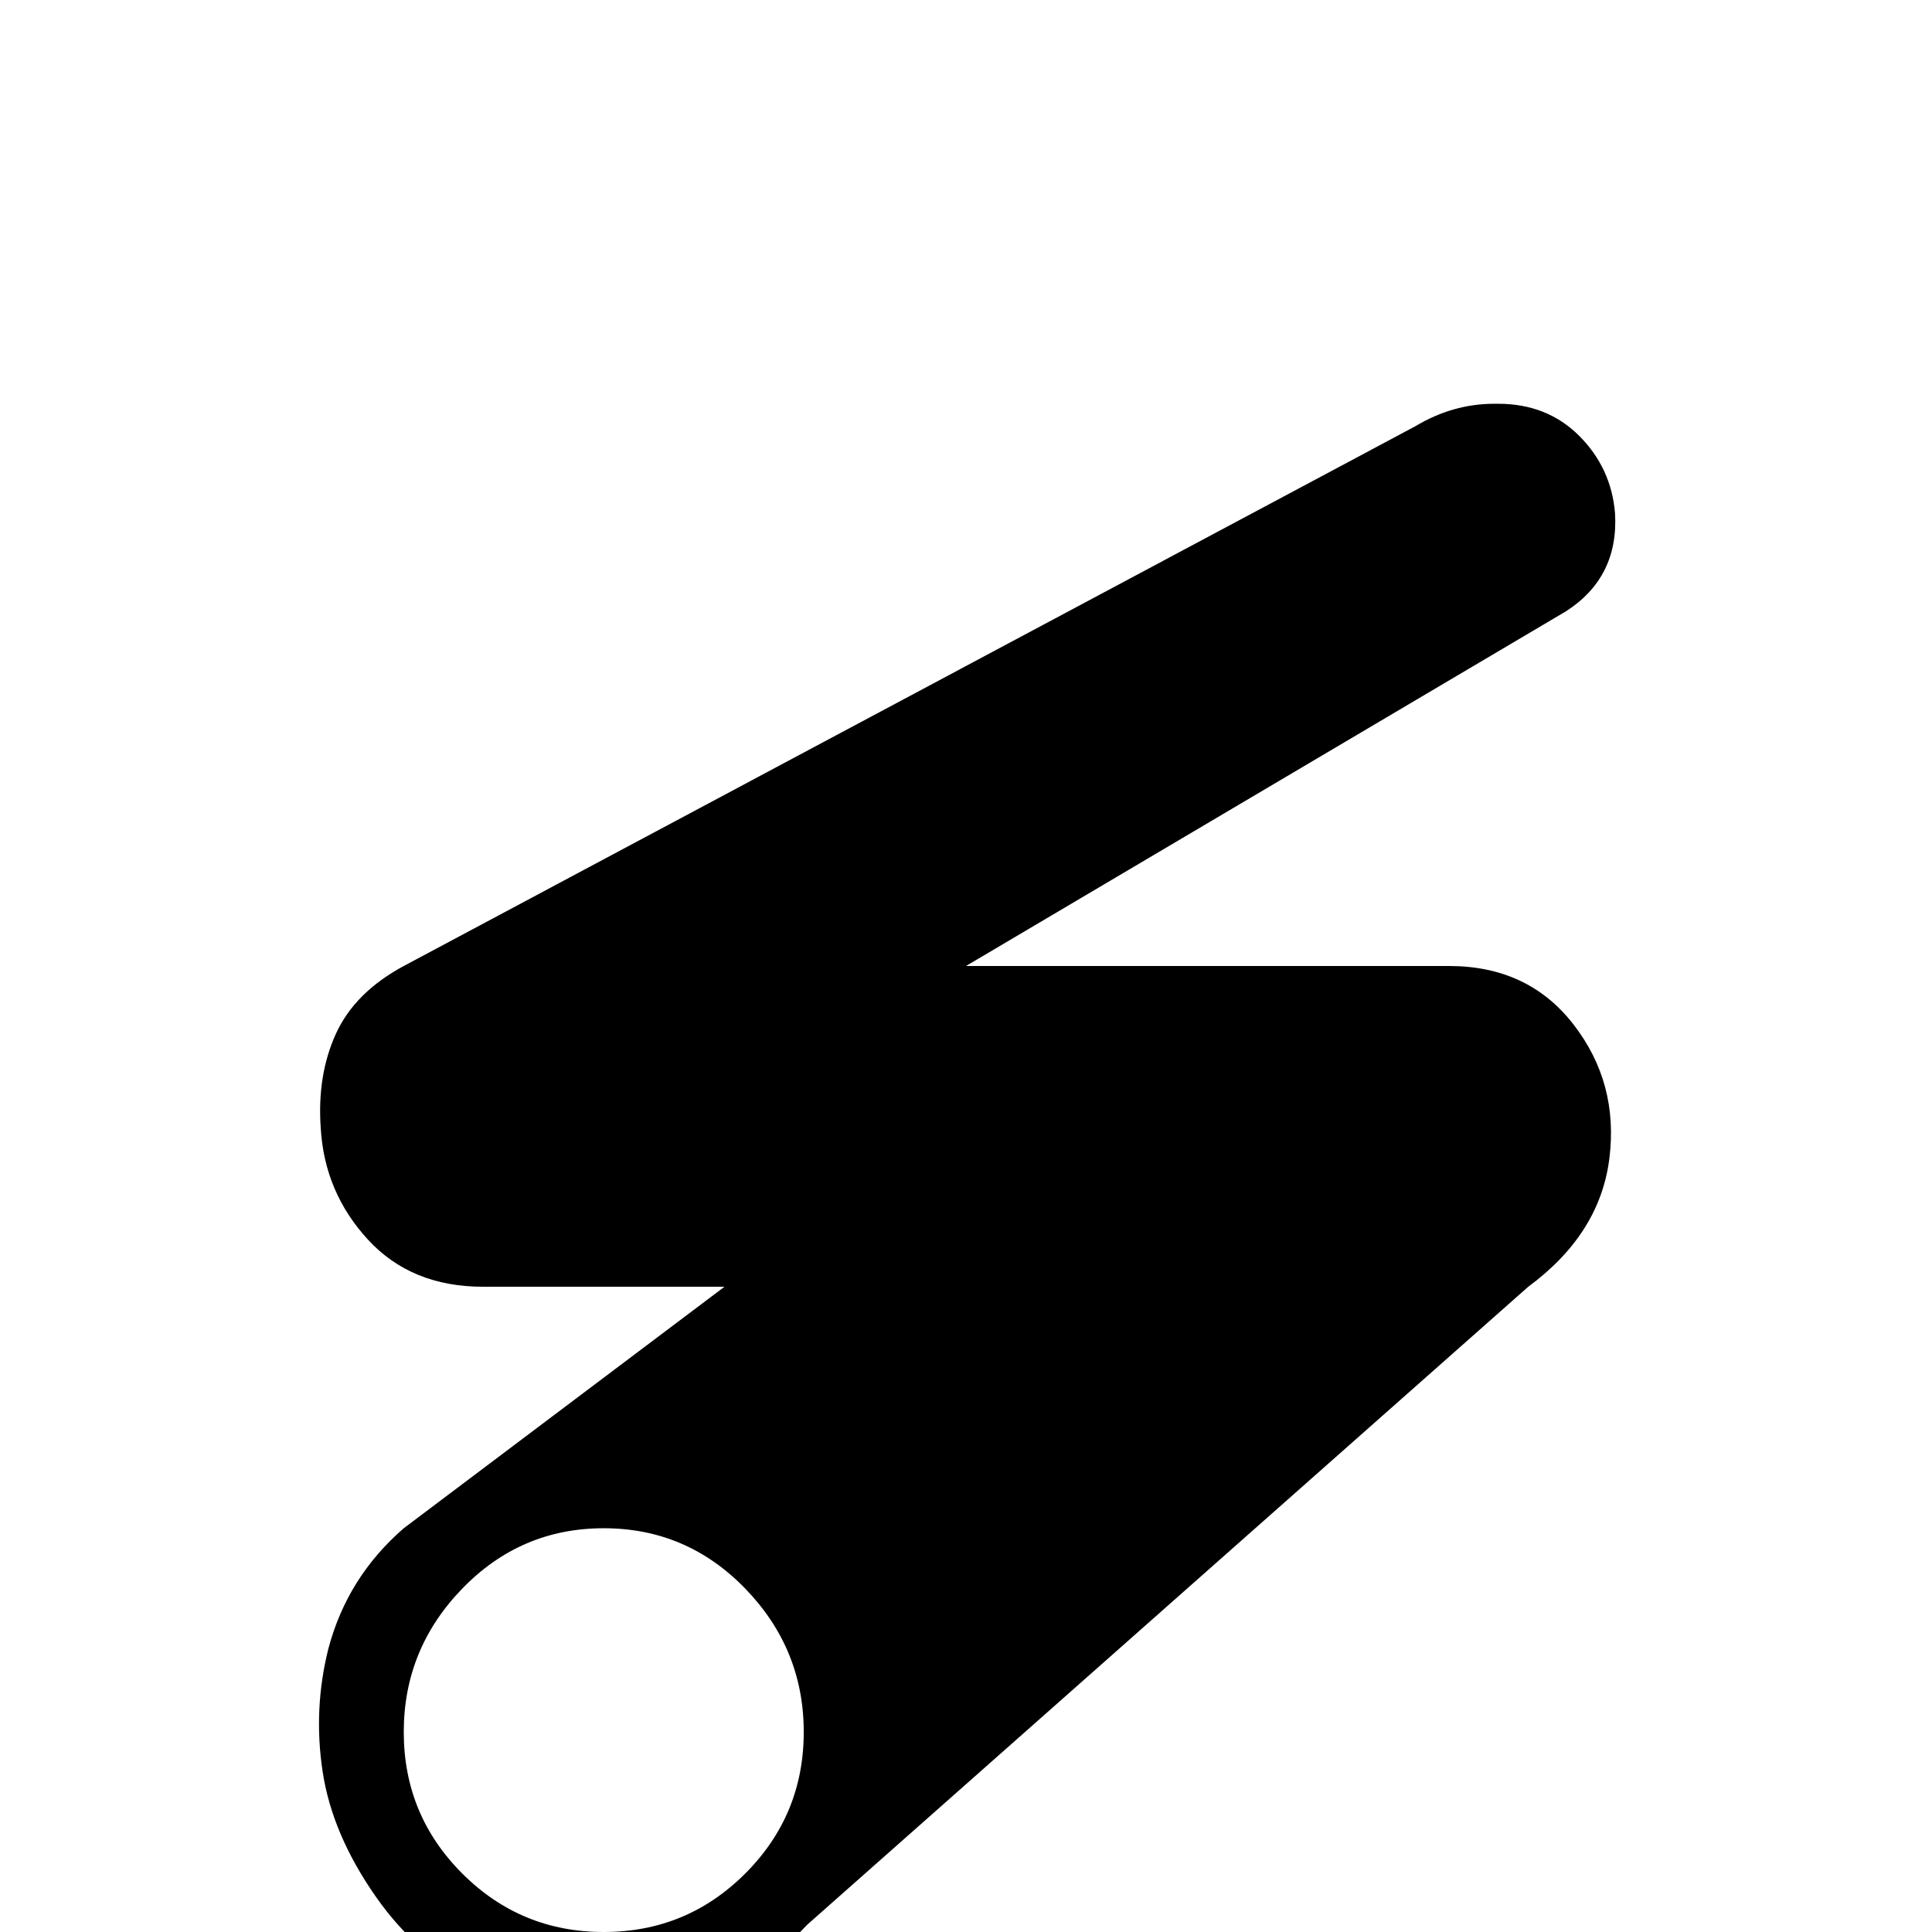 <svg xmlns="http://www.w3.org/2000/svg" viewBox="0 -512 512 512">
	<path fill="#000000" d="M192 -171L107 -107Q92 -94 87 -75Q83 -59 85.5 -42.5Q88 -26 99.5 -9.5Q111 7 128 15Q152 25 175 20Q198 15 214 -2L405 -171Q424 -185 426.5 -205Q429 -225 417 -240.5Q405 -256 384 -256H256L415 -350Q429 -359 428 -376Q427 -388 418.5 -396.5Q410 -405 397 -405H396Q385 -405 375 -399L107 -256Q94 -249 89 -238Q84 -227 85 -213Q86 -196 97.5 -183.5Q109 -171 128 -171ZM107 -53Q107 -75 122.5 -91Q138 -107 160 -107Q182 -107 197.5 -91Q213 -75 213 -53Q213 -31 197.5 -15.5Q182 0 160 0Q138 0 122.5 -15.5Q107 -31 107 -53Z"/>
</svg>